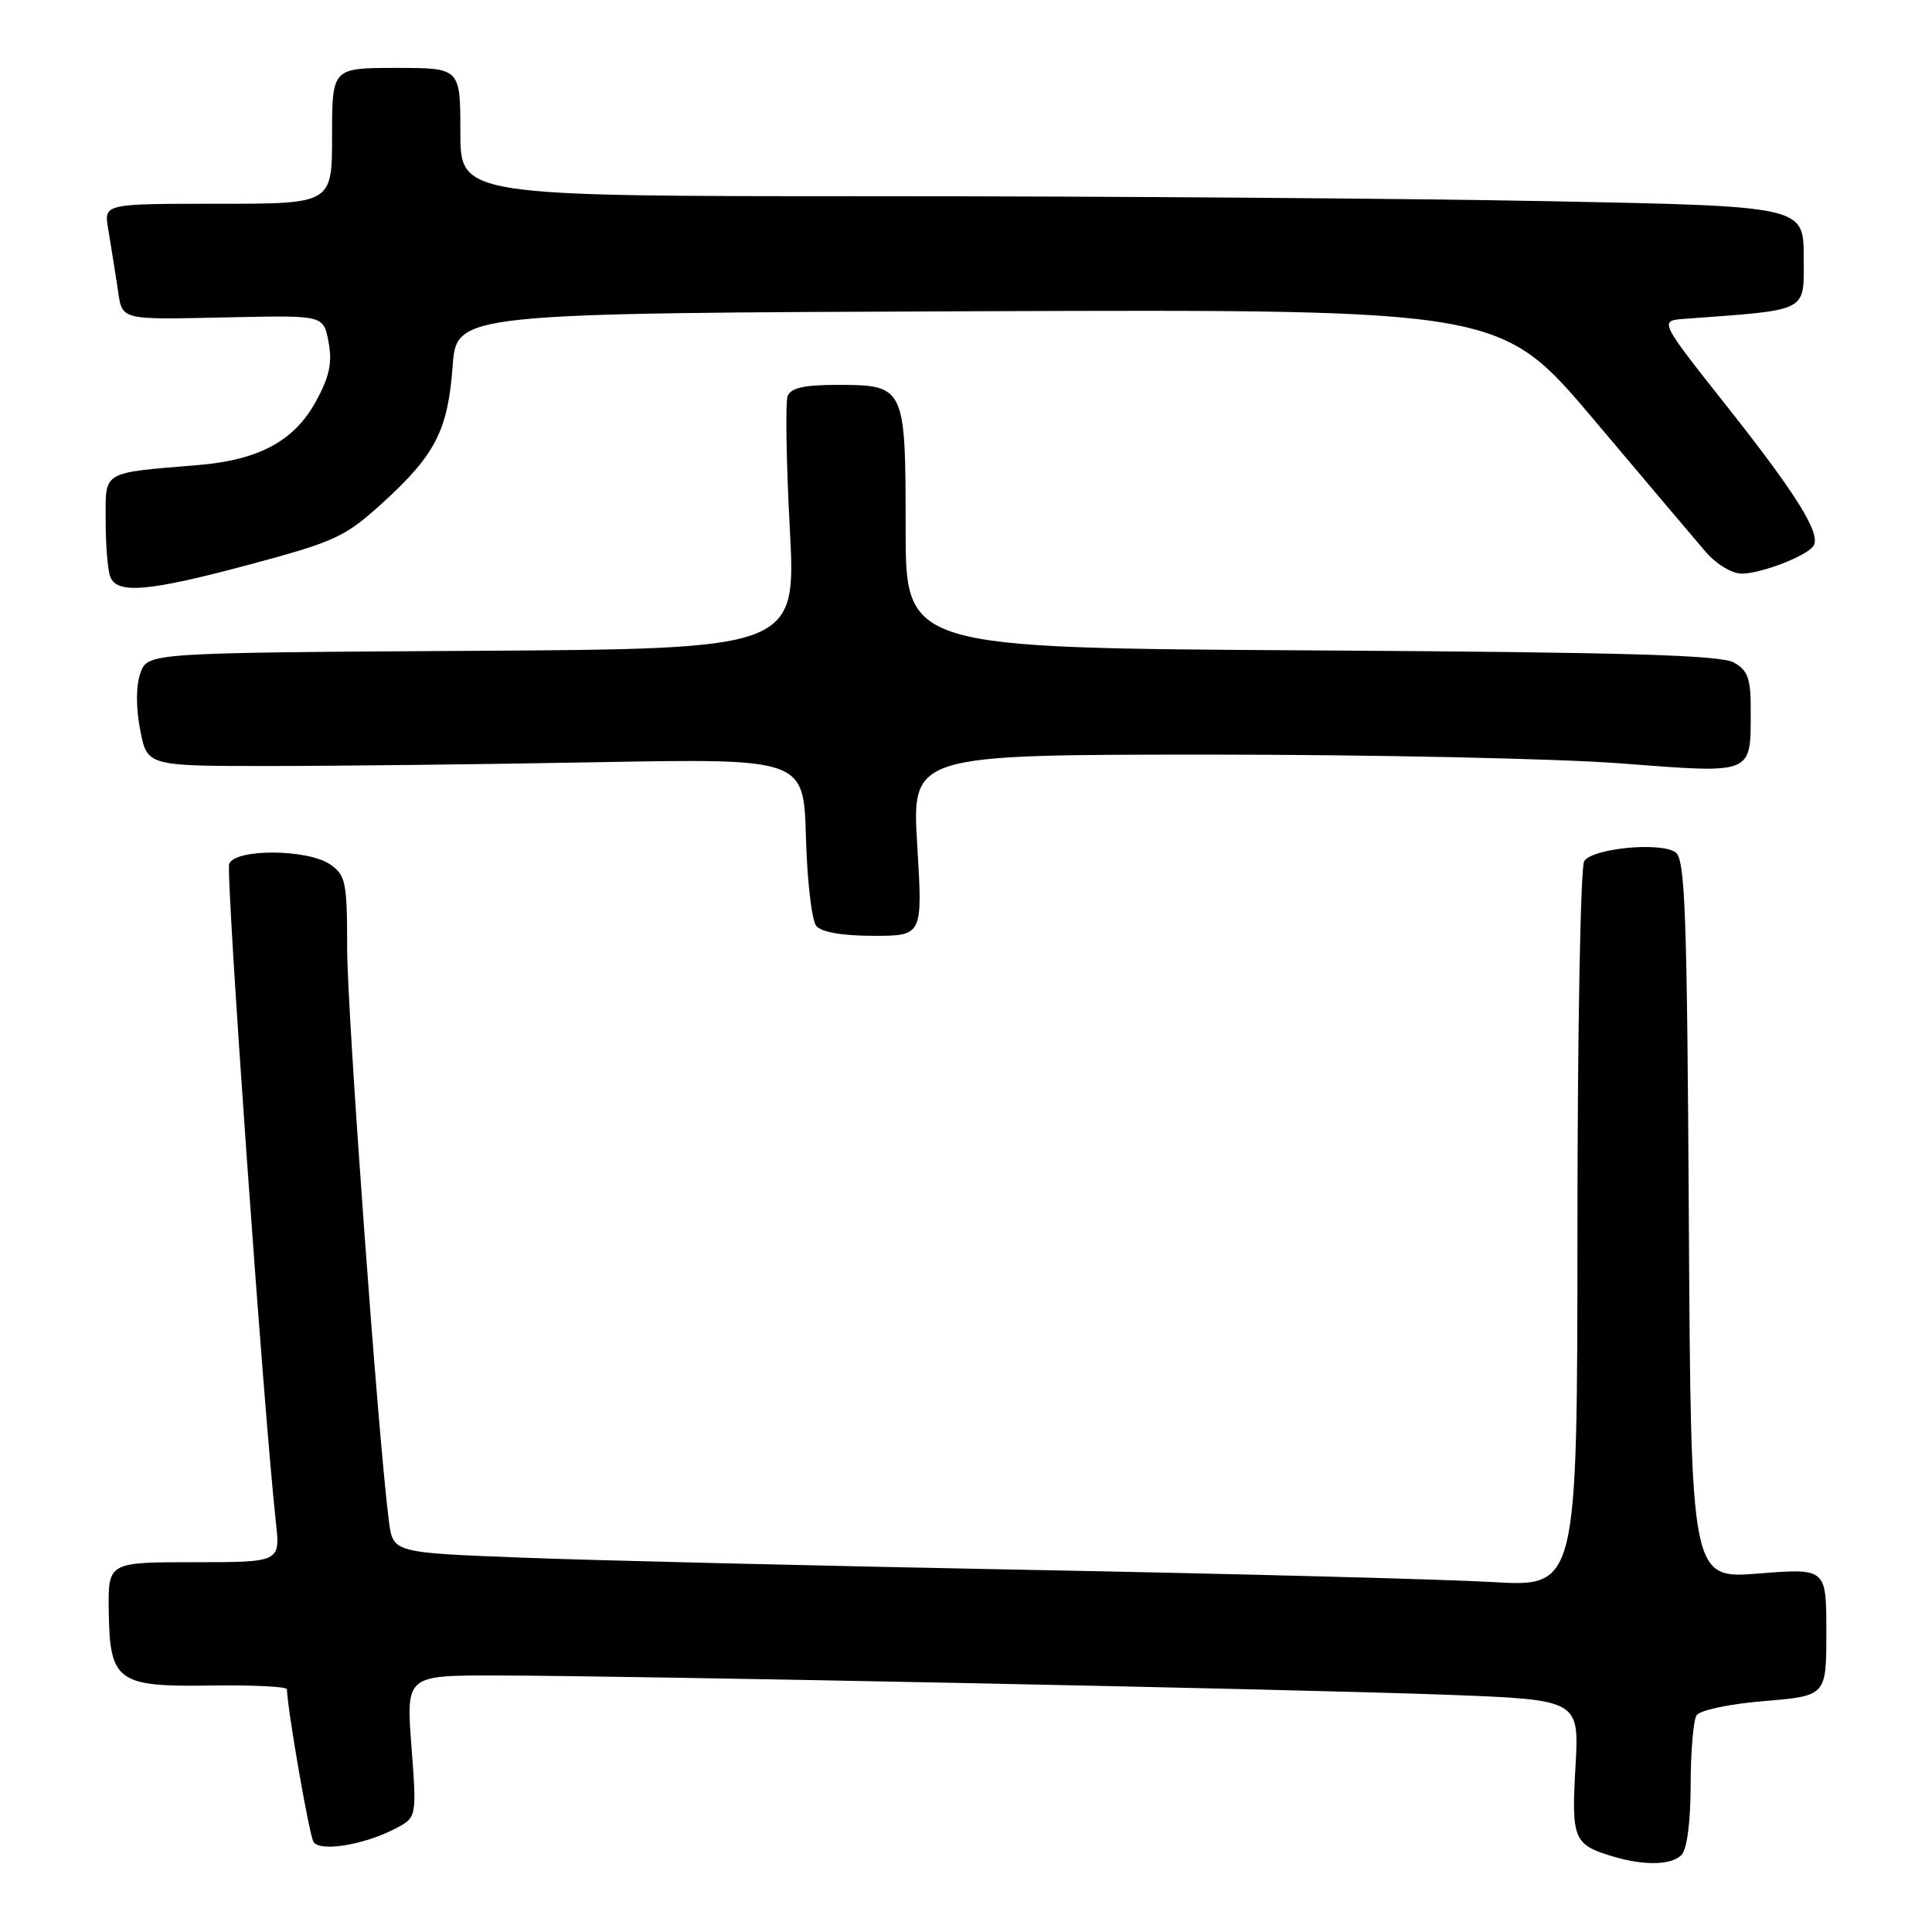 <?xml version="1.0" encoding="UTF-8" standalone="no"?>
<!DOCTYPE svg PUBLIC "-//W3C//DTD SVG 1.1//EN" "http://www.w3.org/Graphics/SVG/1.1/DTD/svg11.dtd" >
<svg xmlns="http://www.w3.org/2000/svg" xmlns:xlink="http://www.w3.org/1999/xlink" version="1.1" viewBox="0 0 256 256">
 <g >
 <path fill="currentColor"
d=" M 222.80 245.80 C 223.53 245.07 224.01 241.46 224.02 236.55 C 224.02 232.12 224.38 227.96 224.80 227.29 C 225.23 226.61 229.16 225.78 233.78 225.40 C 242.00 224.71 242.00 224.71 242.00 216.25 C 242.00 207.79 242.00 207.79 233.03 208.50 C 224.06 209.21 224.06 209.21 223.78 161.57 C 223.54 120.55 223.29 113.79 222.00 112.92 C 219.93 111.53 210.98 112.41 209.91 114.11 C 209.43 114.88 209.02 136.83 209.02 162.90 C 209.00 210.29 209.00 210.29 197.75 209.63 C 191.56 209.27 164.00 208.54 136.50 208.02 C 109.00 207.49 78.76 206.77 69.29 206.40 C 52.08 205.74 52.08 205.74 51.54 201.62 C 50.15 191.06 46.00 134.12 46.00 125.64 C 46.00 116.93 45.81 115.98 43.78 114.56 C 40.82 112.49 31.16 112.42 30.37 114.47 C 29.88 115.74 34.96 187.28 36.56 201.75 C 37.14 207.00 37.14 207.00 25.73 207.00 C 14.32 207.00 14.32 207.00 14.41 213.46 C 14.54 222.83 15.52 223.54 28.05 223.34 C 33.52 223.26 38.01 223.48 38.02 223.84 C 38.09 226.54 40.98 243.17 41.54 244.06 C 42.37 245.41 48.15 244.49 52.33 242.33 C 55.23 240.83 55.23 240.83 54.52 231.42 C 53.81 222.00 53.81 222.00 65.66 222.01 C 83.34 222.03 171.94 223.82 191.88 224.57 C 209.26 225.23 209.26 225.23 208.76 234.10 C 208.21 243.70 208.51 244.43 213.69 245.98 C 217.84 247.23 221.44 247.16 222.80 245.80 Z  M 121.54 112.00 C 120.82 100.00 120.82 100.00 160.16 99.99 C 181.80 99.99 206.40 100.51 214.84 101.16 C 232.42 102.50 231.96 102.69 231.98 94.29 C 232.00 89.92 231.64 88.86 229.75 87.79 C 228.01 86.79 215.22 86.43 173.75 86.18 C 120.00 85.86 120.00 85.86 120.00 70.00 C 120.00 51.16 119.92 51.00 110.90 51.00 C 106.56 51.00 104.78 51.40 104.37 52.48 C 104.06 53.29 104.18 61.16 104.65 69.97 C 105.50 85.98 105.50 85.98 62.52 86.24 C 19.55 86.50 19.55 86.50 18.60 89.20 C 18.01 90.89 18.00 93.71 18.57 96.70 C 19.50 101.50 19.50 101.50 35.50 101.50 C 44.30 101.50 63.88 101.28 79.00 101.00 C 106.50 100.50 106.50 100.50 106.79 110.94 C 106.95 116.69 107.56 121.97 108.16 122.69 C 108.85 123.52 111.61 124.00 115.75 124.00 C 122.26 124.00 122.26 124.00 121.54 112.00 Z  M 33.27 74.75 C 44.44 71.75 45.76 71.13 50.73 66.60 C 57.69 60.26 59.35 57.02 59.98 48.50 C 60.50 41.50 60.50 41.50 129.68 41.24 C 198.86 40.99 198.86 40.99 211.18 55.59 C 217.96 63.62 224.62 71.51 226.00 73.11 C 227.41 74.75 229.49 76.01 230.78 76.01 C 233.40 76.00 239.49 73.64 240.31 72.31 C 241.29 70.72 238.08 65.54 228.88 53.91 C 219.85 42.50 219.85 42.50 223.17 42.25 C 239.90 41.01 239.00 41.48 239.00 34.08 C 239.00 27.32 239.00 27.32 205.25 26.66 C 186.69 26.30 146.64 26.00 116.25 26.00 C 61.00 26.00 61.00 26.00 61.00 17.50 C 61.00 9.00 61.00 9.00 52.50 9.00 C 44.00 9.00 44.00 9.00 44.00 18.00 C 44.00 27.00 44.00 27.00 28.89 27.00 C 13.78 27.00 13.78 27.00 14.32 30.25 C 14.62 32.04 15.16 35.41 15.52 37.75 C 16.28 42.65 15.17 42.35 31.19 42.03 C 42.87 41.79 42.87 41.79 43.54 45.35 C 44.05 48.07 43.66 49.90 41.85 53.20 C 39.00 58.42 34.32 60.95 26.28 61.62 C 13.35 62.70 14.00 62.31 14.00 68.96 C 14.00 72.19 14.27 75.55 14.61 76.42 C 15.51 78.77 19.71 78.39 33.27 74.75 Z "/>
</g>
</svg>